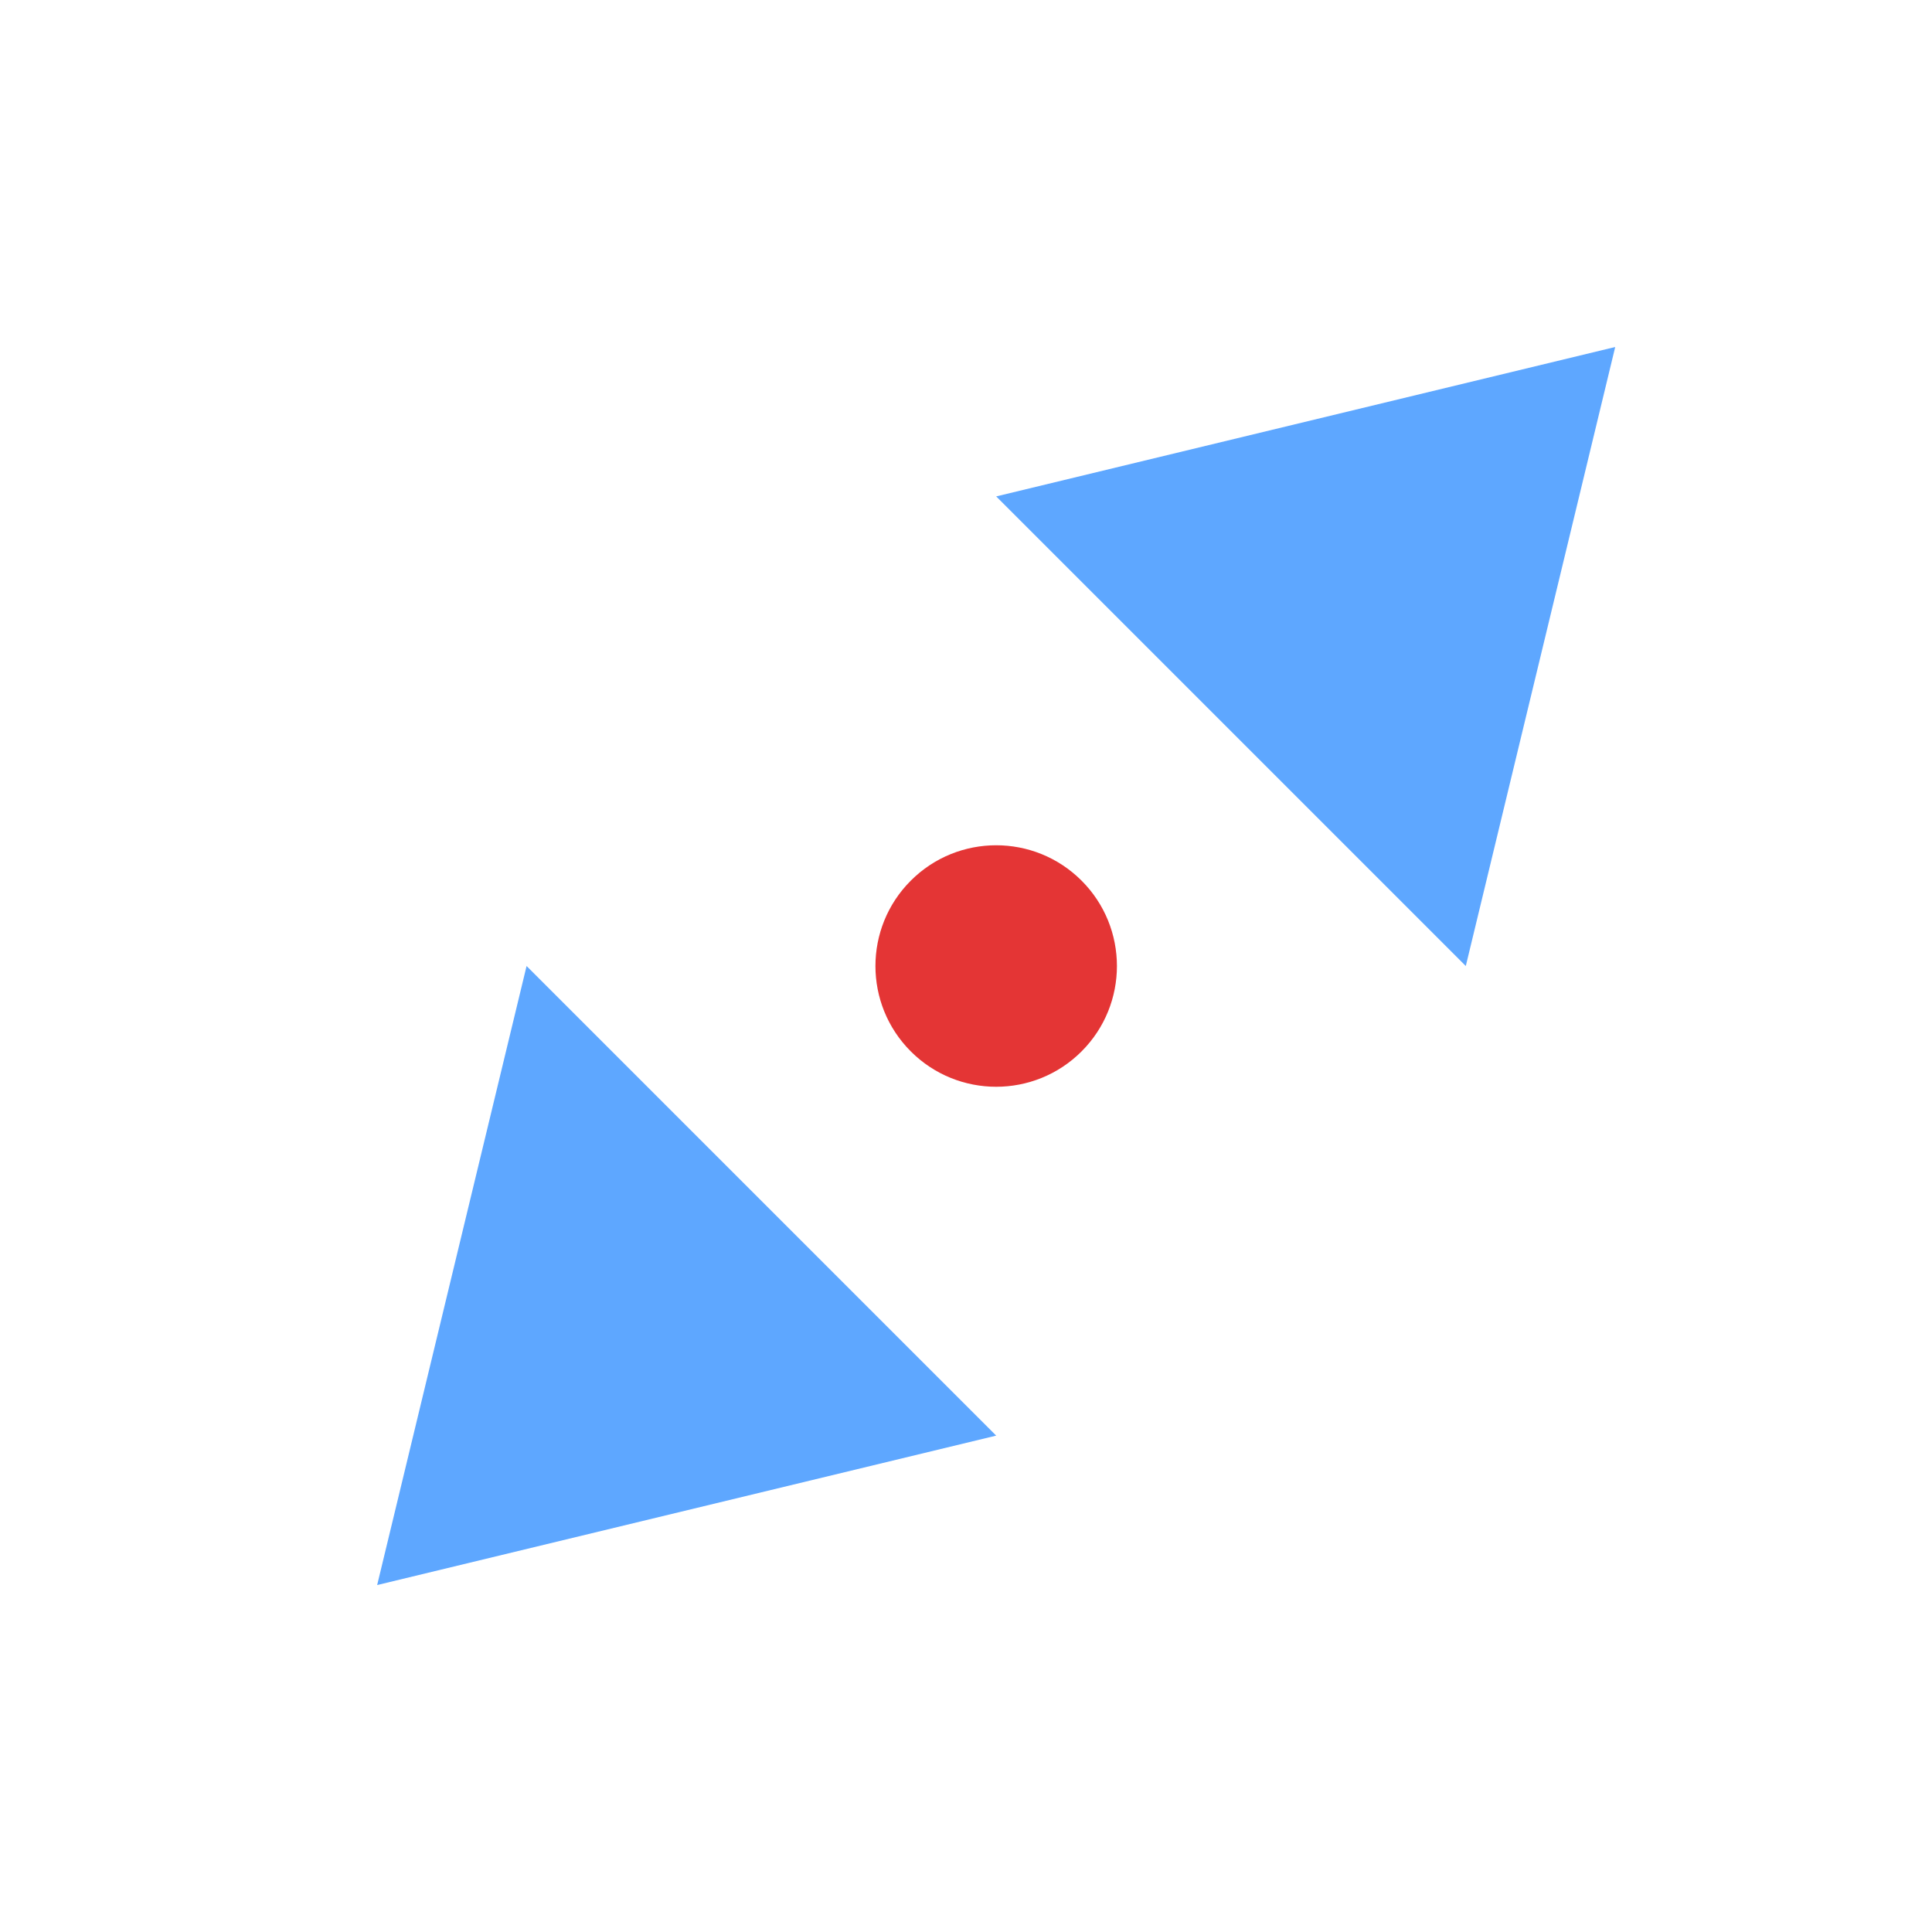 <svg xmlns="http://www.w3.org/2000/svg" width="64" height="64" viewBox="0 0 64 64">
  <g fill="none" fill-rule="evenodd" transform="rotate(-45 56.35 16.672)">
    <polygon fill="#5EA7FF" points="0 11 18 0 18 22"/>
    <polygon fill="#5EA7FF" points="40 11 58 0 58 22" transform="matrix(-1 0 0 1 98 0)"/>
    <circle cx="29" cy="11" r="4" fill="#E43535"/>
  </g>
</svg>
